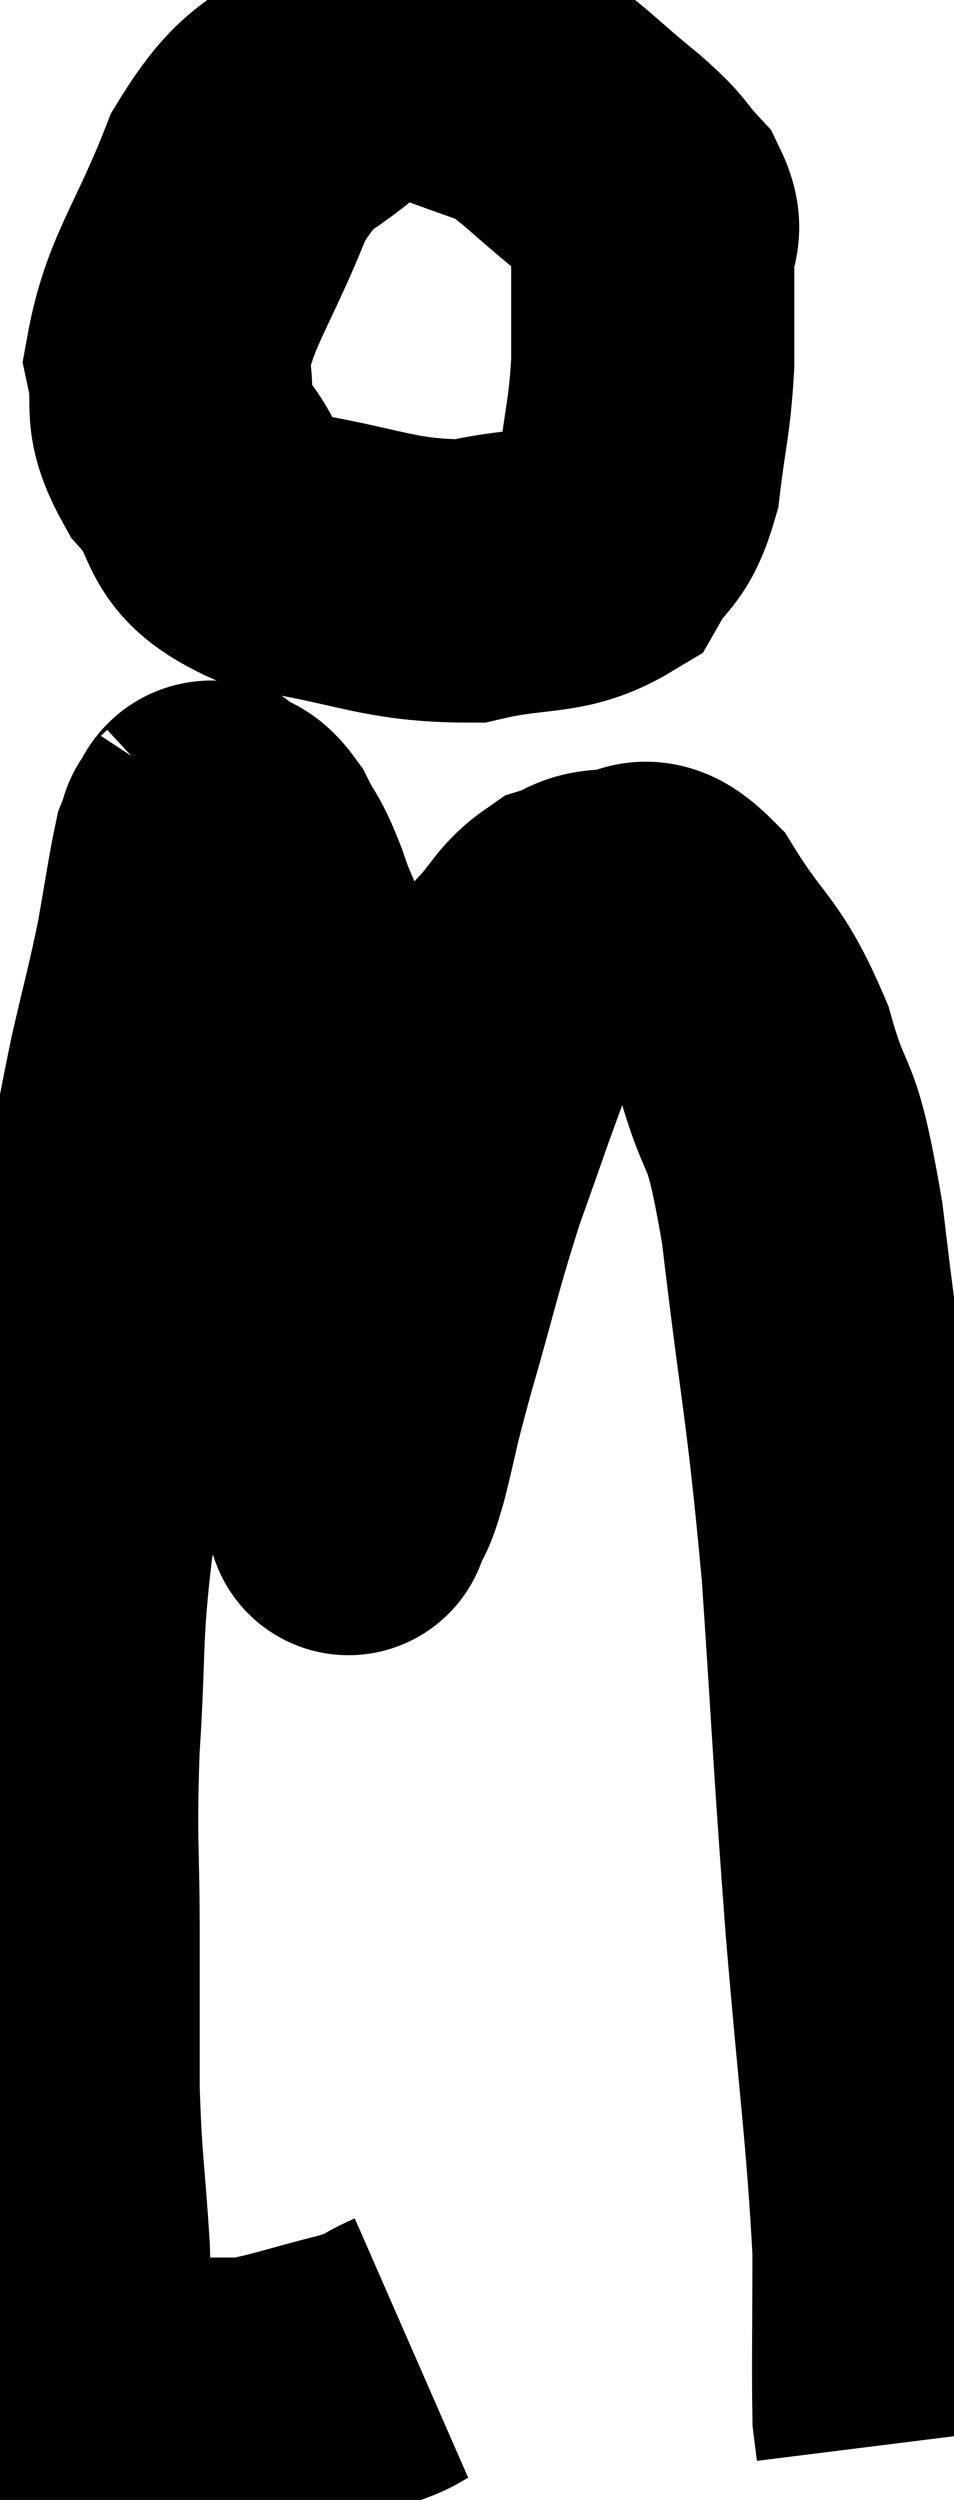<svg xmlns="http://www.w3.org/2000/svg" viewBox="8.813 2.462 16.847 44.138" width="16.847" height="44.138"><path d="M 16.08 43.92 C 15.6 44.13, 15.84 44.115, 15.12 44.34 C 14.16 44.58, 13.875 44.7, 13.2 44.82 C 12.81 44.82, 12.84 44.82, 12.42 44.82 C 11.97 44.82, 11.865 44.82, 11.52 44.82 C 11.28 44.82, 11.16 44.82, 11.04 44.82 C 11.04 44.82, 11.085 44.82, 11.04 44.82 C 10.95 44.82, 10.905 44.82, 10.86 44.82 C 10.86 44.82, 10.86 44.82, 10.86 44.82 C 10.86 44.82, 10.89 44.82, 10.86 44.82 C 10.8 44.82, 10.77 44.82, 10.74 44.82 C 10.74 44.82, 10.785 44.82, 10.74 44.82 C 10.65 44.82, 10.605 44.82, 10.56 44.82 C 10.56 44.82, 10.59 44.82, 10.56 44.82 C 10.5 44.82, 10.47 44.82, 10.44 44.82 C 10.44 44.82, 10.44 44.82, 10.44 44.82 C 10.44 44.82, 10.44 44.82, 10.44 44.82 C 10.44 44.82, 10.44 44.82, 10.44 44.82 C 10.44 44.82, 10.485 44.82, 10.44 44.82 C 10.35 44.82, 10.365 44.94, 10.26 44.82 C 10.14 44.58, 10.08 45, 10.02 44.34 C 10.02 43.26, 10.065 43.425, 10.02 42.18 C 9.93 40.77, 9.885 40.74, 9.84 39.36 C 9.84 38.01, 9.84 38.175, 9.84 36.66 C 9.84 34.98, 9.78 35.055, 9.84 33.3 C 9.96 31.47, 9.87 31.41, 10.08 29.64 C 10.38 27.93, 10.47 27.6, 10.68 26.22 C 10.8 25.17, 10.725 25.35, 10.92 24.12 C 11.19 22.71, 11.205 22.53, 11.46 21.3 C 11.7 20.25, 11.745 20.145, 11.94 19.2 C 12.09 18.36, 12.135 18.015, 12.24 17.52 C 12.3 17.37, 12.33 17.295, 12.36 17.22 C 12.36 17.22, 12.3 17.28, 12.36 17.22 C 12.48 17.1, 12.42 16.95, 12.6 16.98 C 12.84 17.16, 12.84 17.01, 13.08 17.34 C 13.32 17.82, 13.305 17.655, 13.56 18.3 C 13.83 19.11, 13.815 18.78, 14.1 19.92 C 14.4 21.39, 14.475 21.21, 14.7 22.86 C 14.85 24.69, 14.925 25.11, 15 26.52 C 15 27.51, 15 27.855, 15 28.5 C 15 28.8, 15 28.95, 15 29.1 C 15 29.1, 14.925 29.295, 15 29.1 C 15.15 28.71, 15.105 28.995, 15.3 28.32 C 15.54 27.36, 15.435 27.66, 15.78 26.4 C 16.23 24.84, 16.245 24.645, 16.68 23.28 C 17.1 22.11, 17.175 21.855, 17.52 20.94 C 17.79 20.28, 17.73 20.16, 18.06 19.62 C 18.45 19.2, 18.45 19.05, 18.84 18.78 C 19.23 18.66, 19.155 18.555, 19.62 18.54 C 20.16 18.63, 20.07 18.09, 20.7 18.72 C 21.42 19.89, 21.57 19.725, 22.14 21.06 C 22.56 22.56, 22.59 21.78, 22.98 24.06 C 23.34 27.12, 23.415 27.09, 23.7 30.18 C 23.91 33.3, 23.895 33.42, 24.12 36.42 C 24.36 39.3, 24.48 40.005, 24.6 42.18 C 24.6 43.65, 24.585 44.265, 24.6 45.12 C 24.63 45.36, 24.645 45.48, 24.66 45.6 L 24.66 45.6" fill="none" stroke="black" stroke-width="5"></path><path d="M 18.54 3.66 C 17.79 3.6, 17.955 3.525, 17.04 3.54 C 15.96 3.63, 15.885 3.21, 14.88 3.72 C 13.95 4.65, 13.8 4.305, 13.02 5.58 C 12.39 7.2, 11.985 7.59, 11.76 8.82 C 11.94 9.66, 11.655 9.66, 12.12 10.5 C 12.87 11.34, 12.375 11.625, 13.62 12.18 C 15.36 12.45, 15.66 12.72, 17.1 12.72 C 18.24 12.45, 18.63 12.63, 19.38 12.18 C 19.74 11.55, 19.86 11.745, 20.1 10.92 C 20.22 9.9, 20.28 9.87, 20.34 8.88 C 20.34 7.92, 20.34 7.635, 20.34 6.96 C 20.34 6.57, 20.535 6.585, 20.34 6.18 C 19.95 5.76, 20.145 5.865, 19.56 5.34 C 18.78 4.71, 18.6 4.47, 18 4.08 C 17.58 3.93, 17.535 3.915, 17.16 3.78 C 16.83 3.66, 16.665 3.6, 16.5 3.54 L 16.5 3.54" fill="none" stroke="black" stroke-width="5"></path></svg>